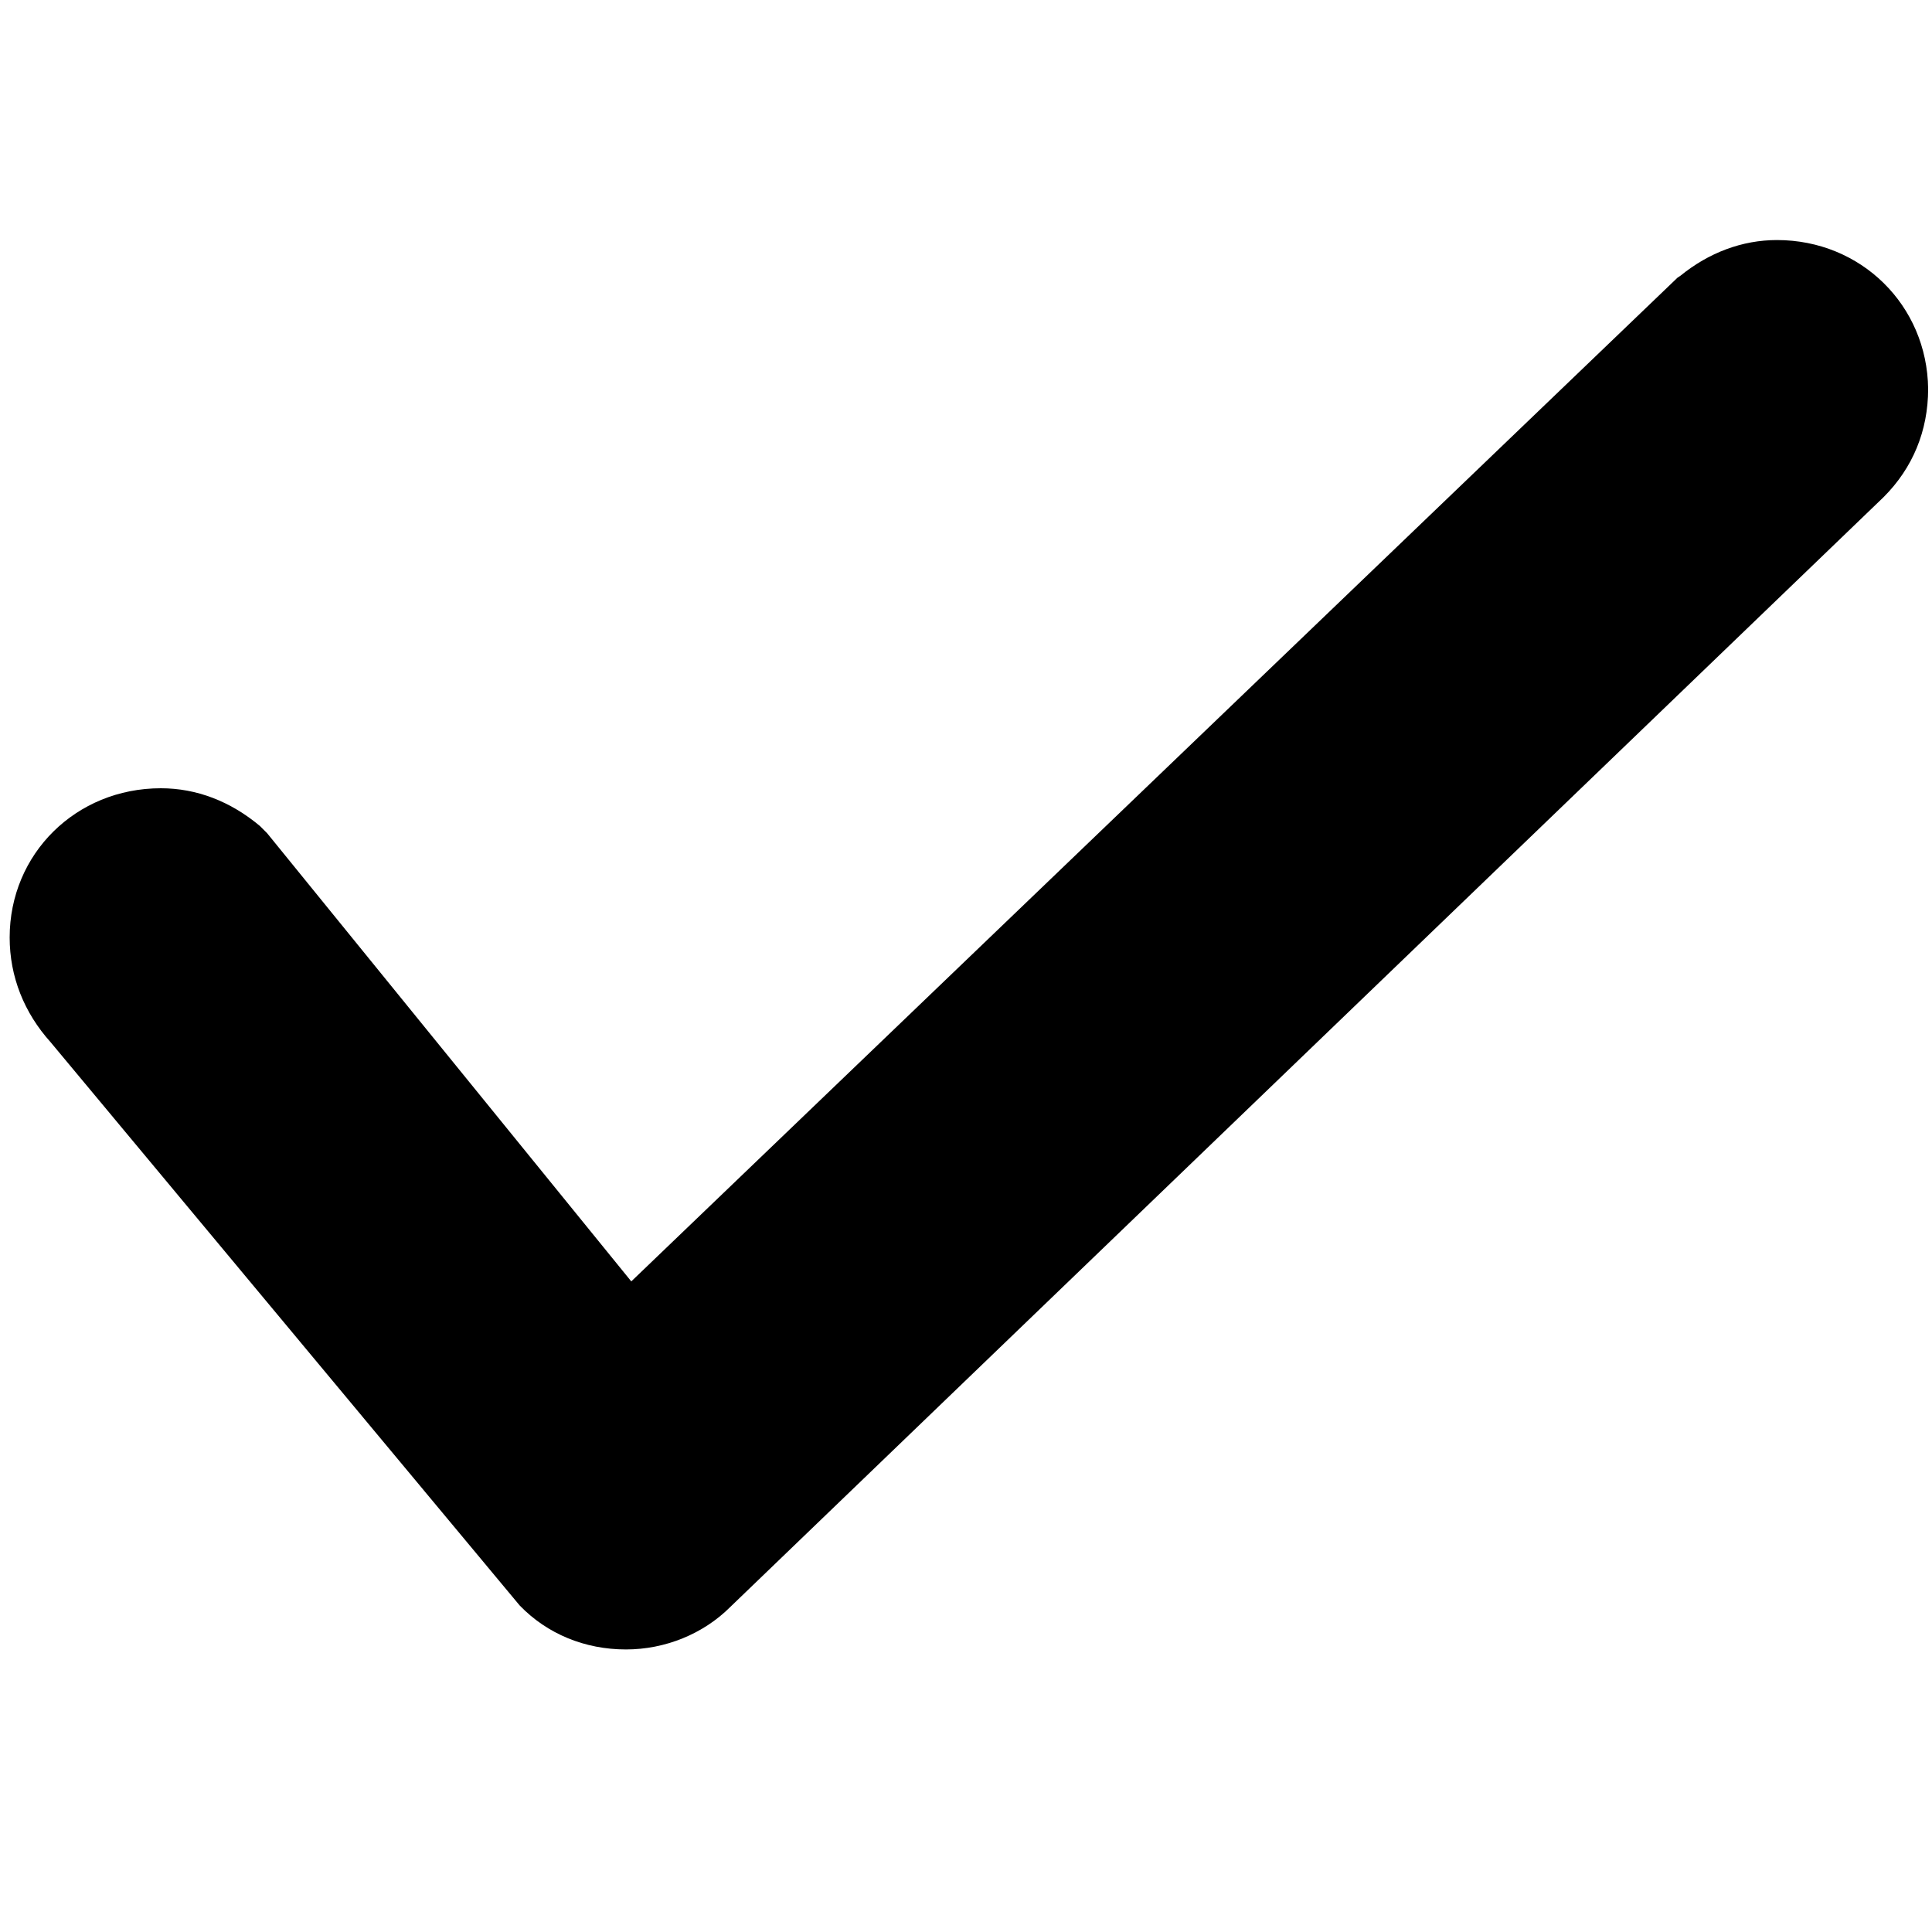 <svg xmlns="http://www.w3.org/2000/svg" viewBox="0 0 400 400"><path d="M367.9 49.7c-7.2 0-14.1 2.6-20 7.4l-.6.4-216.6 207.8-75.4-92.8-.9-.9-.6-.6c-6.1-5.1-13.1-7.8-20.5-7.8-17.6 0-31.3 13.6-31.3 30.9 0 8.1 3 15.6 8.5 21.7l96.6 116 .5.6c5.7 5.9 13.5 9.1 22 9.1 8.1 0 16-3.2 21.6-8.8L389.9 103l.1-.1c6-6 9.2-13.7 9.2-22.4-.2-17.3-13.9-30.8-31.3-30.8z"/></svg>